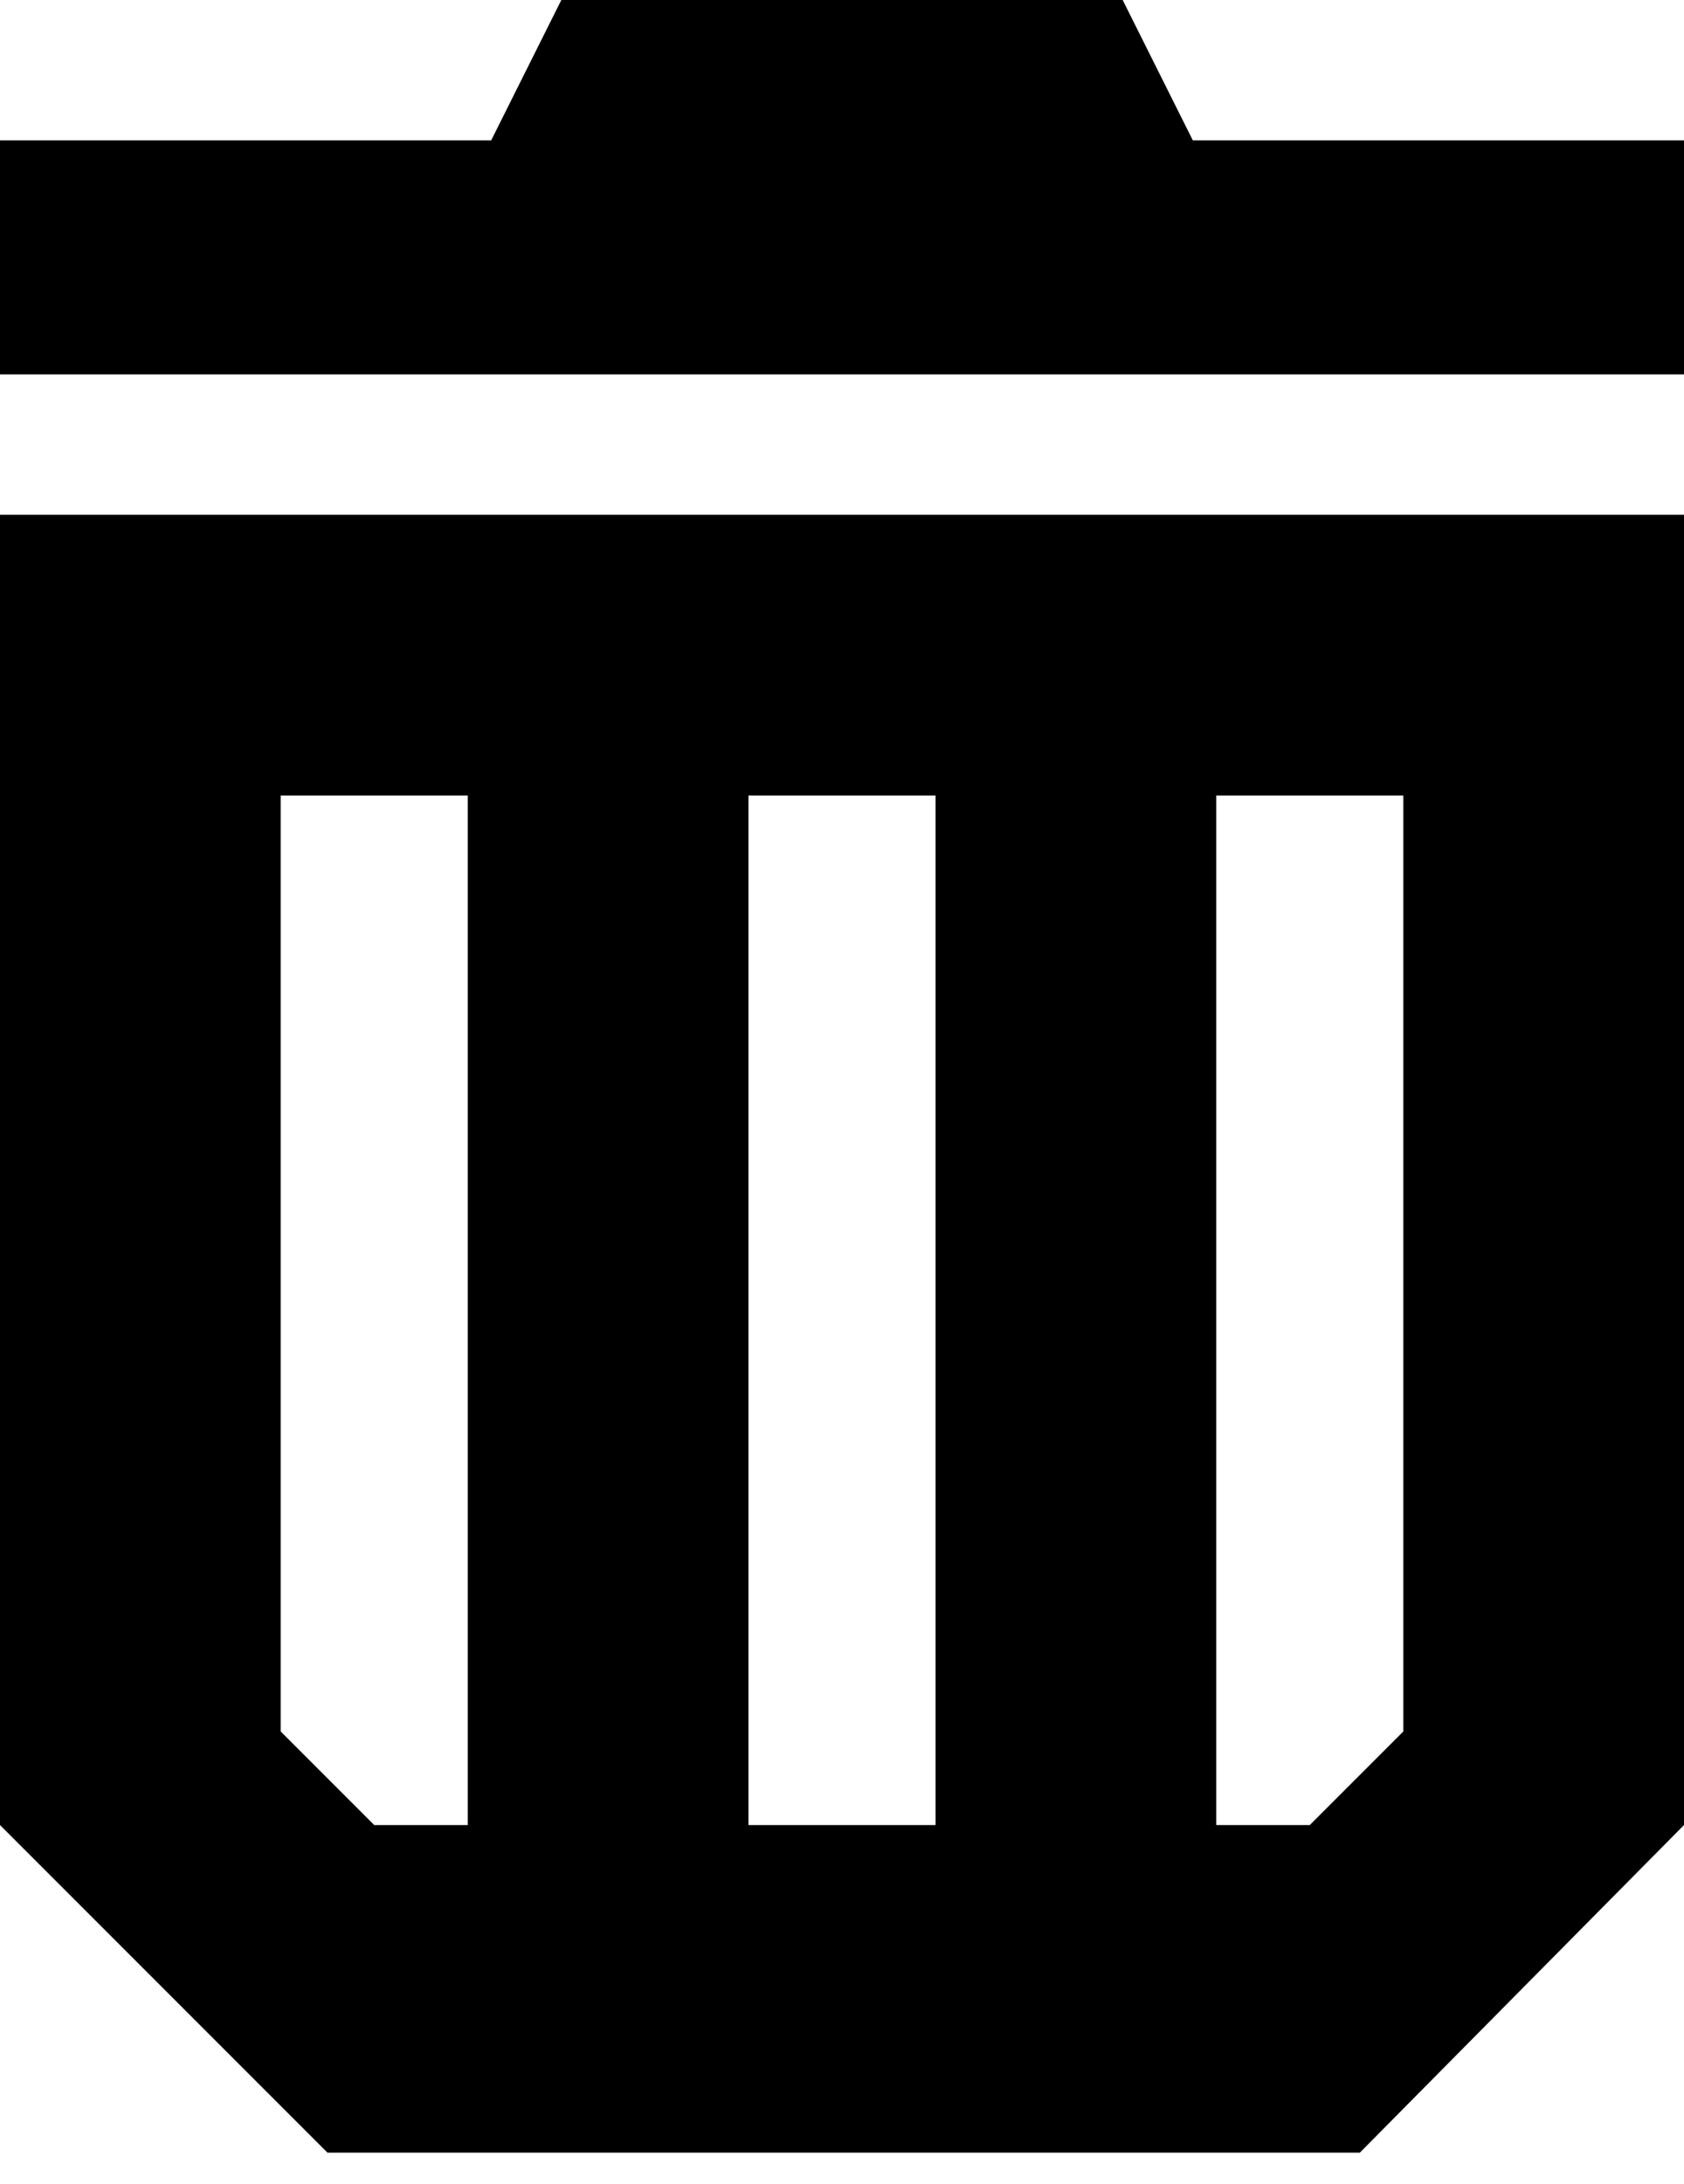 <?xml version="1.0" encoding="UTF-8" standalone="no"?><!DOCTYPE svg PUBLIC "-//W3C//DTD SVG 1.1//EN" "http://www.w3.org/Graphics/SVG/1.1/DTD/svg11.dtd"><svg width="100%" height="100%" viewBox="0 0 27 35" version="1.1" xmlns="http://www.w3.org/2000/svg" xmlns:xlink="http://www.w3.org/1999/xlink" xml:space="preserve" xmlns:serif="http://www.serif.com/" style="fill-rule:evenodd;clip-rule:evenodd;stroke-linejoin:round;stroke-miterlimit:2;"><rect id="bin" x="-10.5" y="-6.75" width="48" height="48" style="fill:none;"/><rect x="0" y="2.25" width="27" height="3.75"/><path d="M18,0l-9,0l-1.5,3l12,0l-1.5,-3Z"/><path d="M0,8.25l27,-0l0,21l-5.197,5.25l-16.553,0l-5.25,-5.25l0,-21Zm7.5,4.5l-3,0l0,15l1.5,1.5l1.5,0l0,-16.5Zm7.5,0l-3,0l0,16.5l3,0l0,-16.5Zm7.5,0l-3,0l0,16.5l1.5,0l1.5,-1.5l0,-15Z"/></svg>